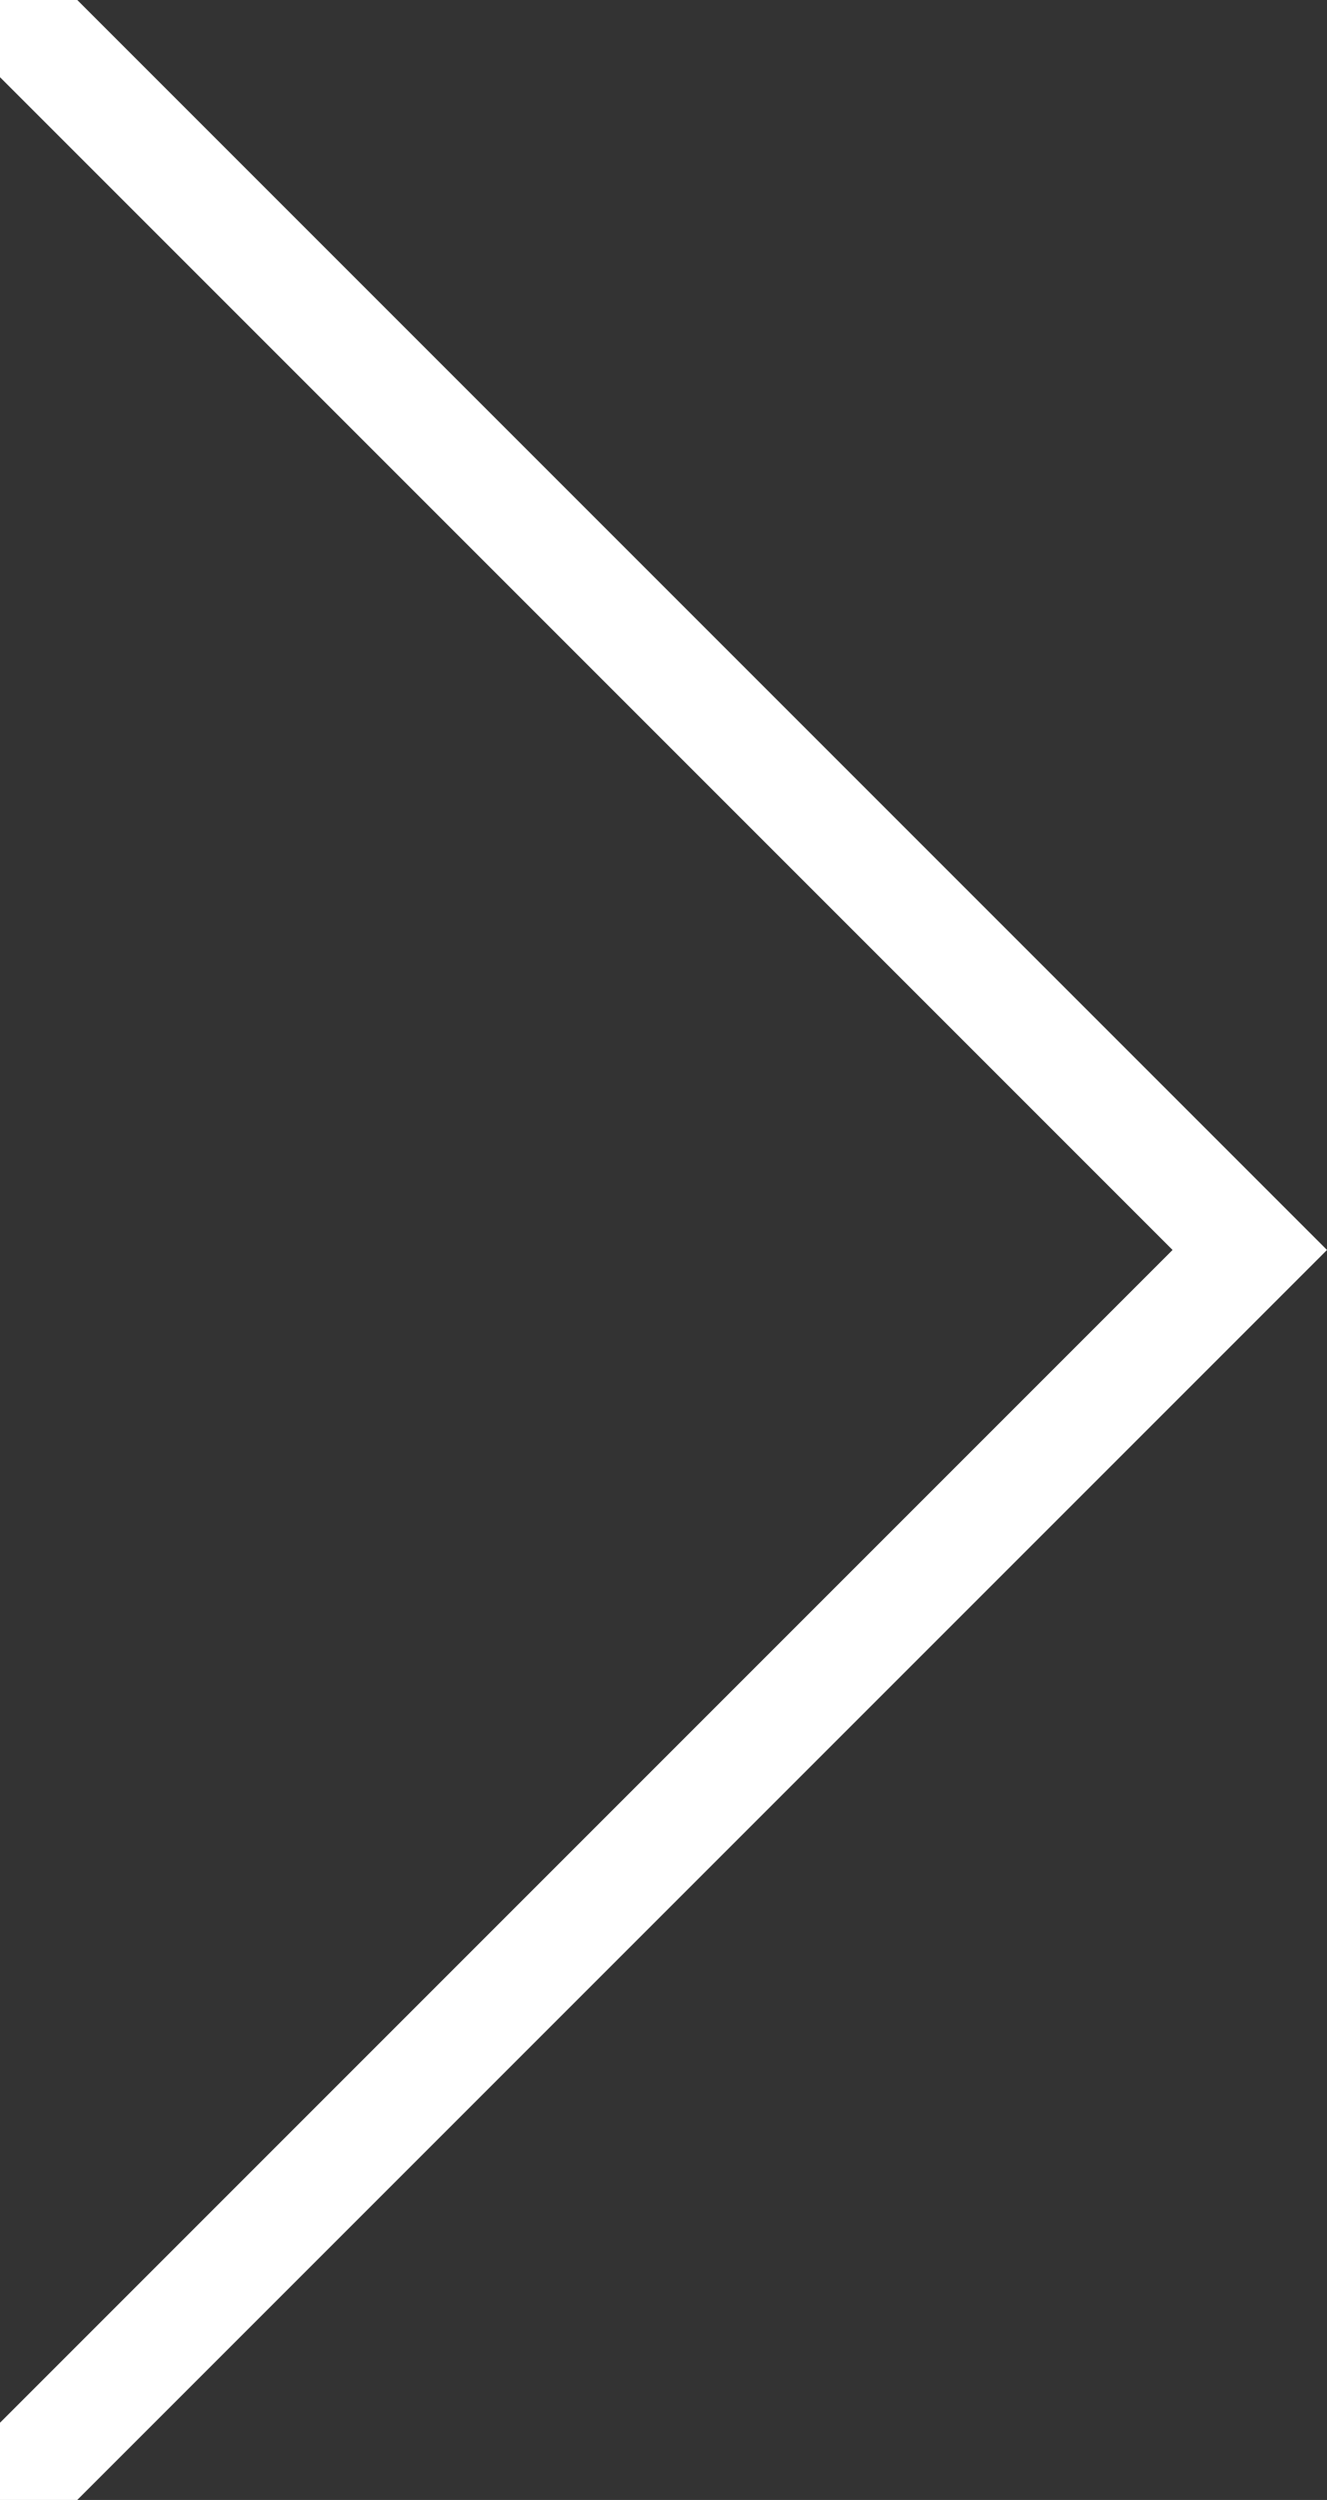 <svg xmlns="http://www.w3.org/2000/svg" width="24.301" height="45.773" viewBox="0 0 24.301 45.773">
  <rect x="0" y="0" width="24.301" height="45.773" fill="#333333" stroke="none"/>
  <path id="Path_1657" data-name="Path 1657" d="M14678,5842.812l-22.18,22.18,22.18,22.18" transform="translate(14678.707 5887.878) rotate(180)" fill="none" stroke="#fff" stroke-linecap="round" stroke-width="2"></path>
</svg>
